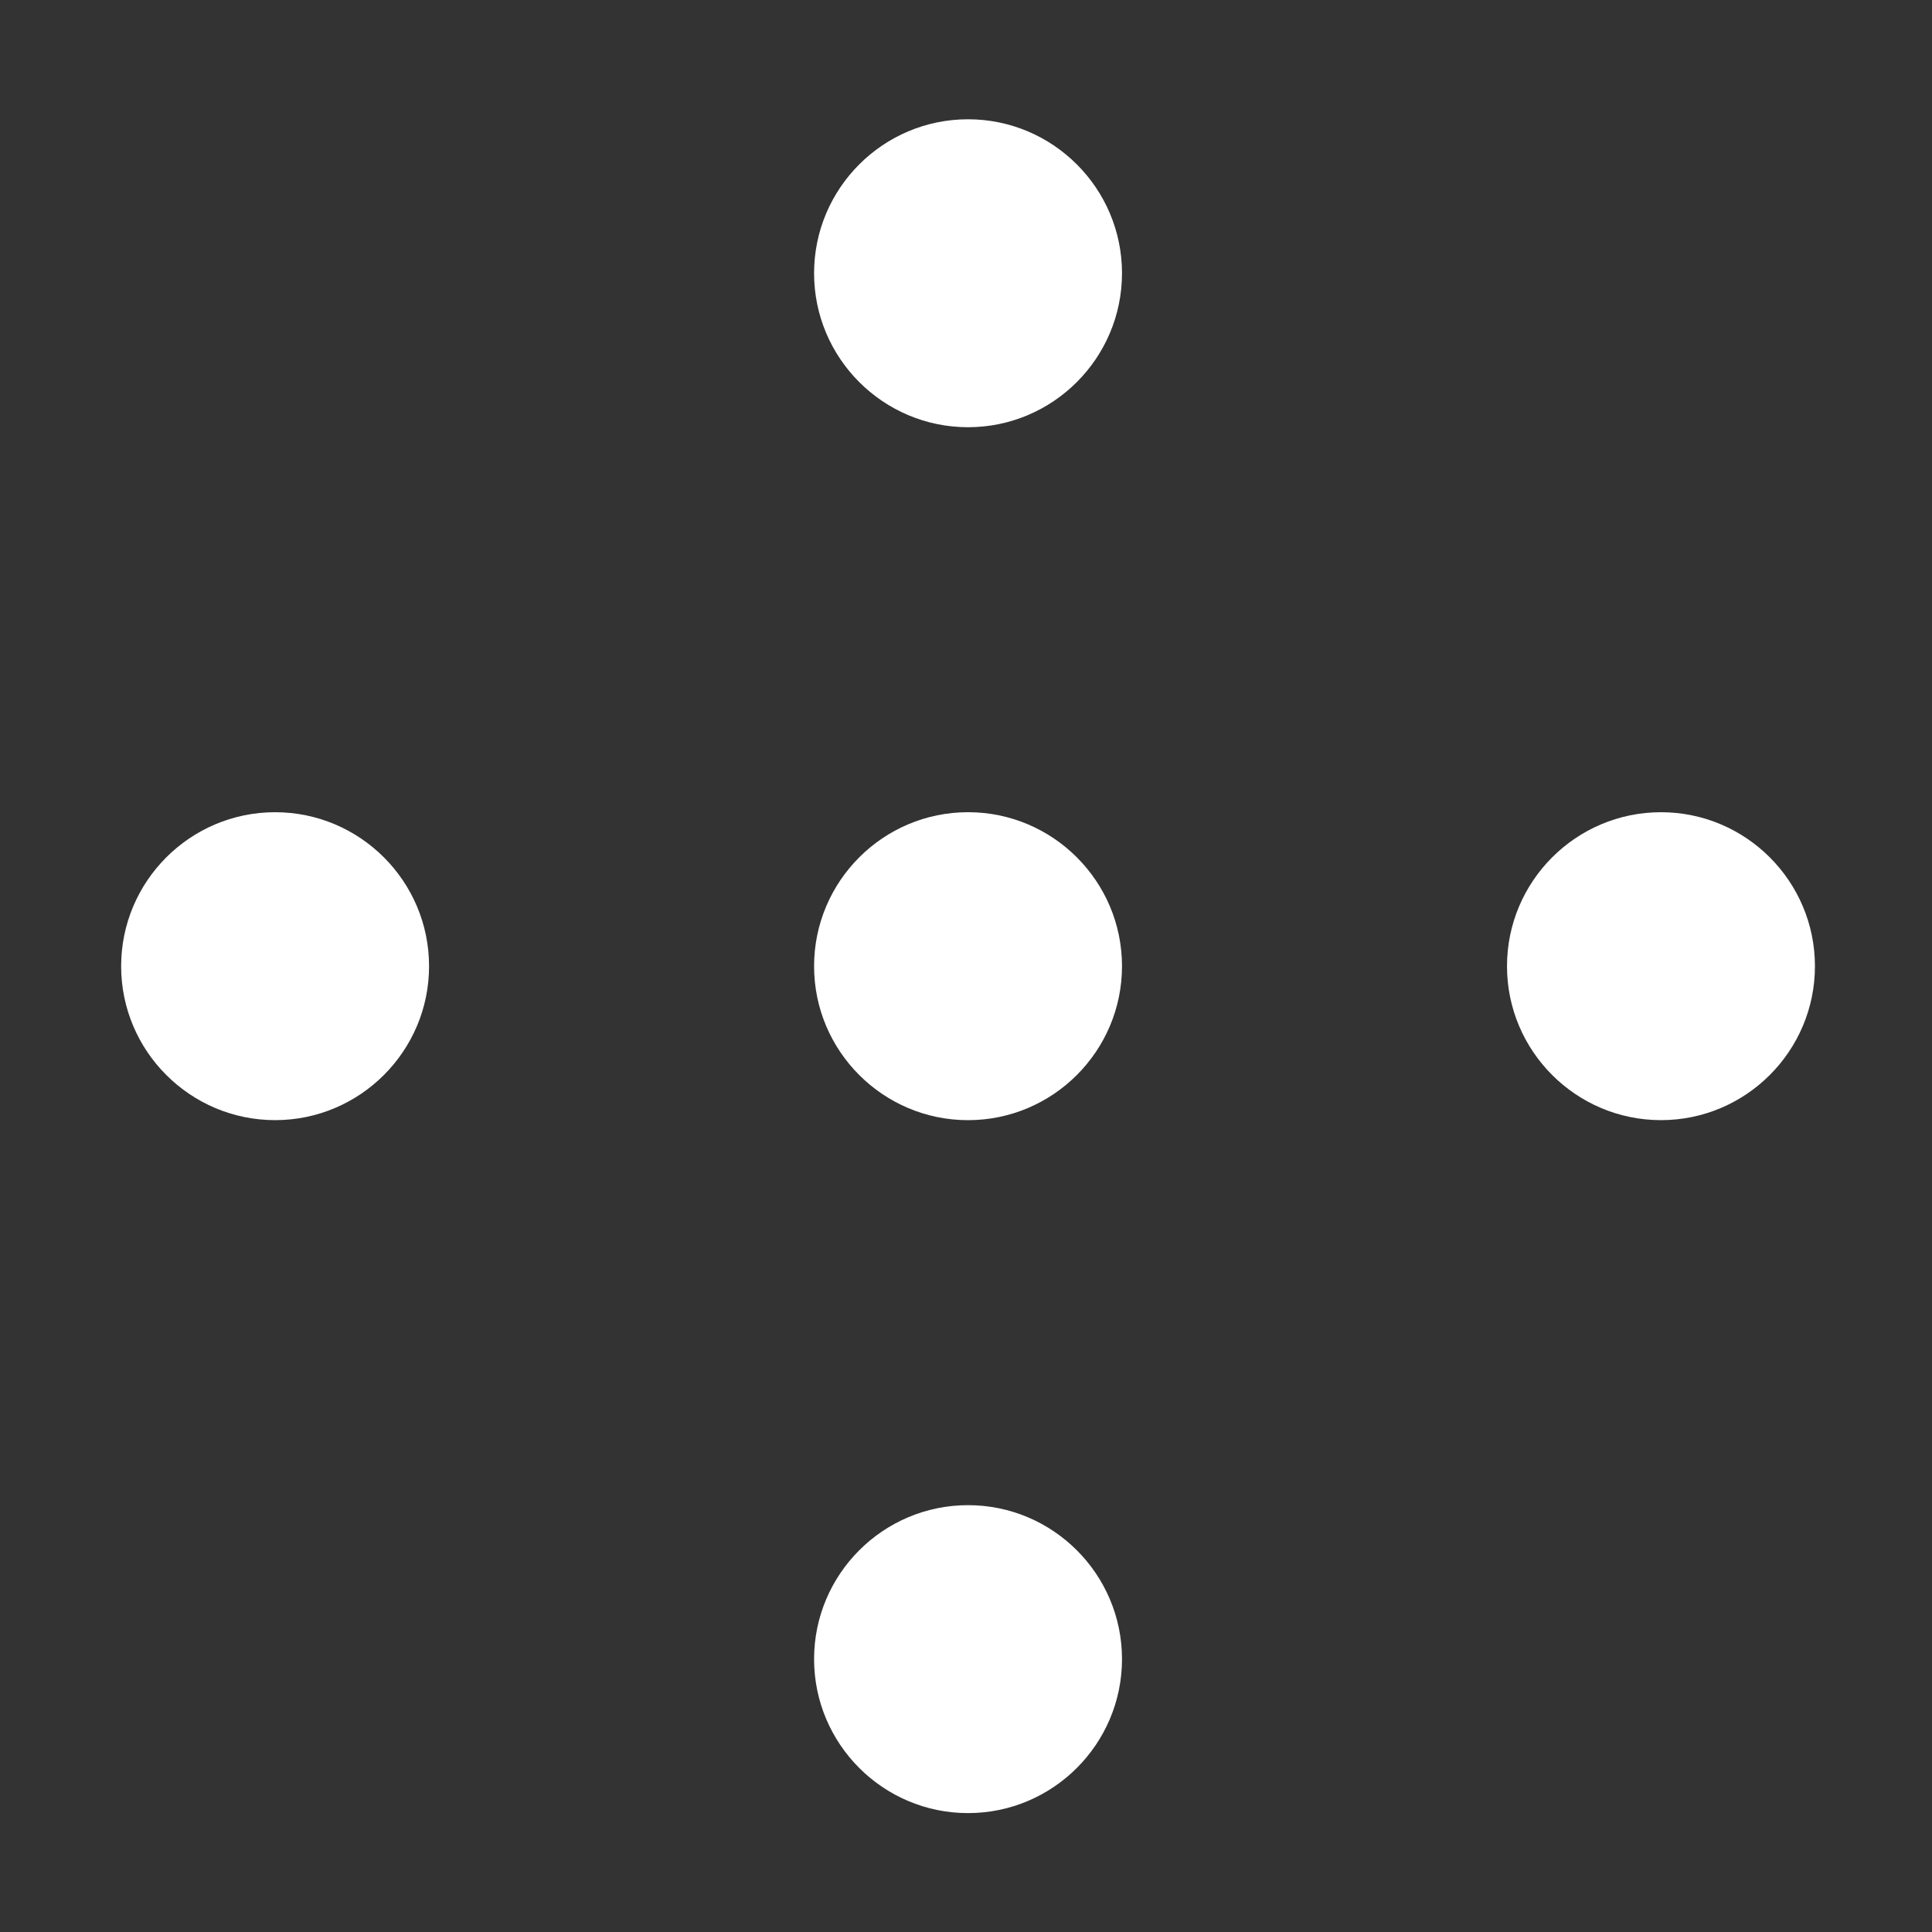 <?xml version="1.0" encoding="utf-8"?>
<!-- Generator: Adobe Illustrator 17.0.0, SVG Export Plug-In . SVG Version: 6.00 Build 0)  -->
<!DOCTYPE svg PUBLIC "-//W3C//DTD SVG 1.1//EN" "http://www.w3.org/Graphics/SVG/1.1/DTD/svg11.dtd">
<svg version="1.1" id="Layer_1" xmlns="http://www.w3.org/2000/svg" xmlns:xlink="http://www.w3.org/1999/xlink" x="0px" y="0px"
	 width="408.483px" height="408.483px" viewBox="0 0 408.483 408.483" enable-background="new 0 0 408.483 408.483"
	 xml:space="preserve">
<rect x="0" y="0" width="408.483" height="408.483" fill="#333333" stroke="none"/>
<g>
	<path fill="#FFFFFF" d="M204.671,318.236c-17.948,0-32.55,14.602-32.55,32.554c0,17.952,14.602,32.554,32.55,32.554
		c17.95,0,32.554-14.606,32.554-32.558C237.226,332.838,222.622,318.236,204.671,318.236z"/>
	<path fill="#FFFFFF" d="M204.671,171.723c-17.948,0-32.55,14.606-32.55,32.563c0,17.948,14.602,32.55,32.55,32.55
		c17.95,0,32.554-14.606,32.554-32.558S222.622,171.723,204.671,171.723z"/>
	<path fill="#FFFFFF" d="M204.671,25.218c-17.948,0-32.55,14.602-32.55,32.554s14.602,32.554,32.55,32.554
		c17.95,0,32.554-14.606,32.554-32.558C237.226,39.82,222.622,25.218,204.671,25.218z"/>
	<path fill="#FFFFFF" d="M58.162,171.727c-17.948,0-32.55,14.602-32.55,32.554c0,17.948,14.604,32.55,32.554,32.55
		c17.948,0,32.55-14.602,32.55-32.55C90.717,186.329,76.112,171.727,58.162,171.727z"/>
	<path fill="#FFFFFF" d="M351.18,171.727c-17.95,0-32.554,14.602-32.554,32.554c0,17.948,14.606,32.55,32.558,32.55
		c17.948,0,32.55-14.602,32.55-32.55C383.735,186.329,369.131,171.727,351.18,171.727z"/>
</g>
</svg>
